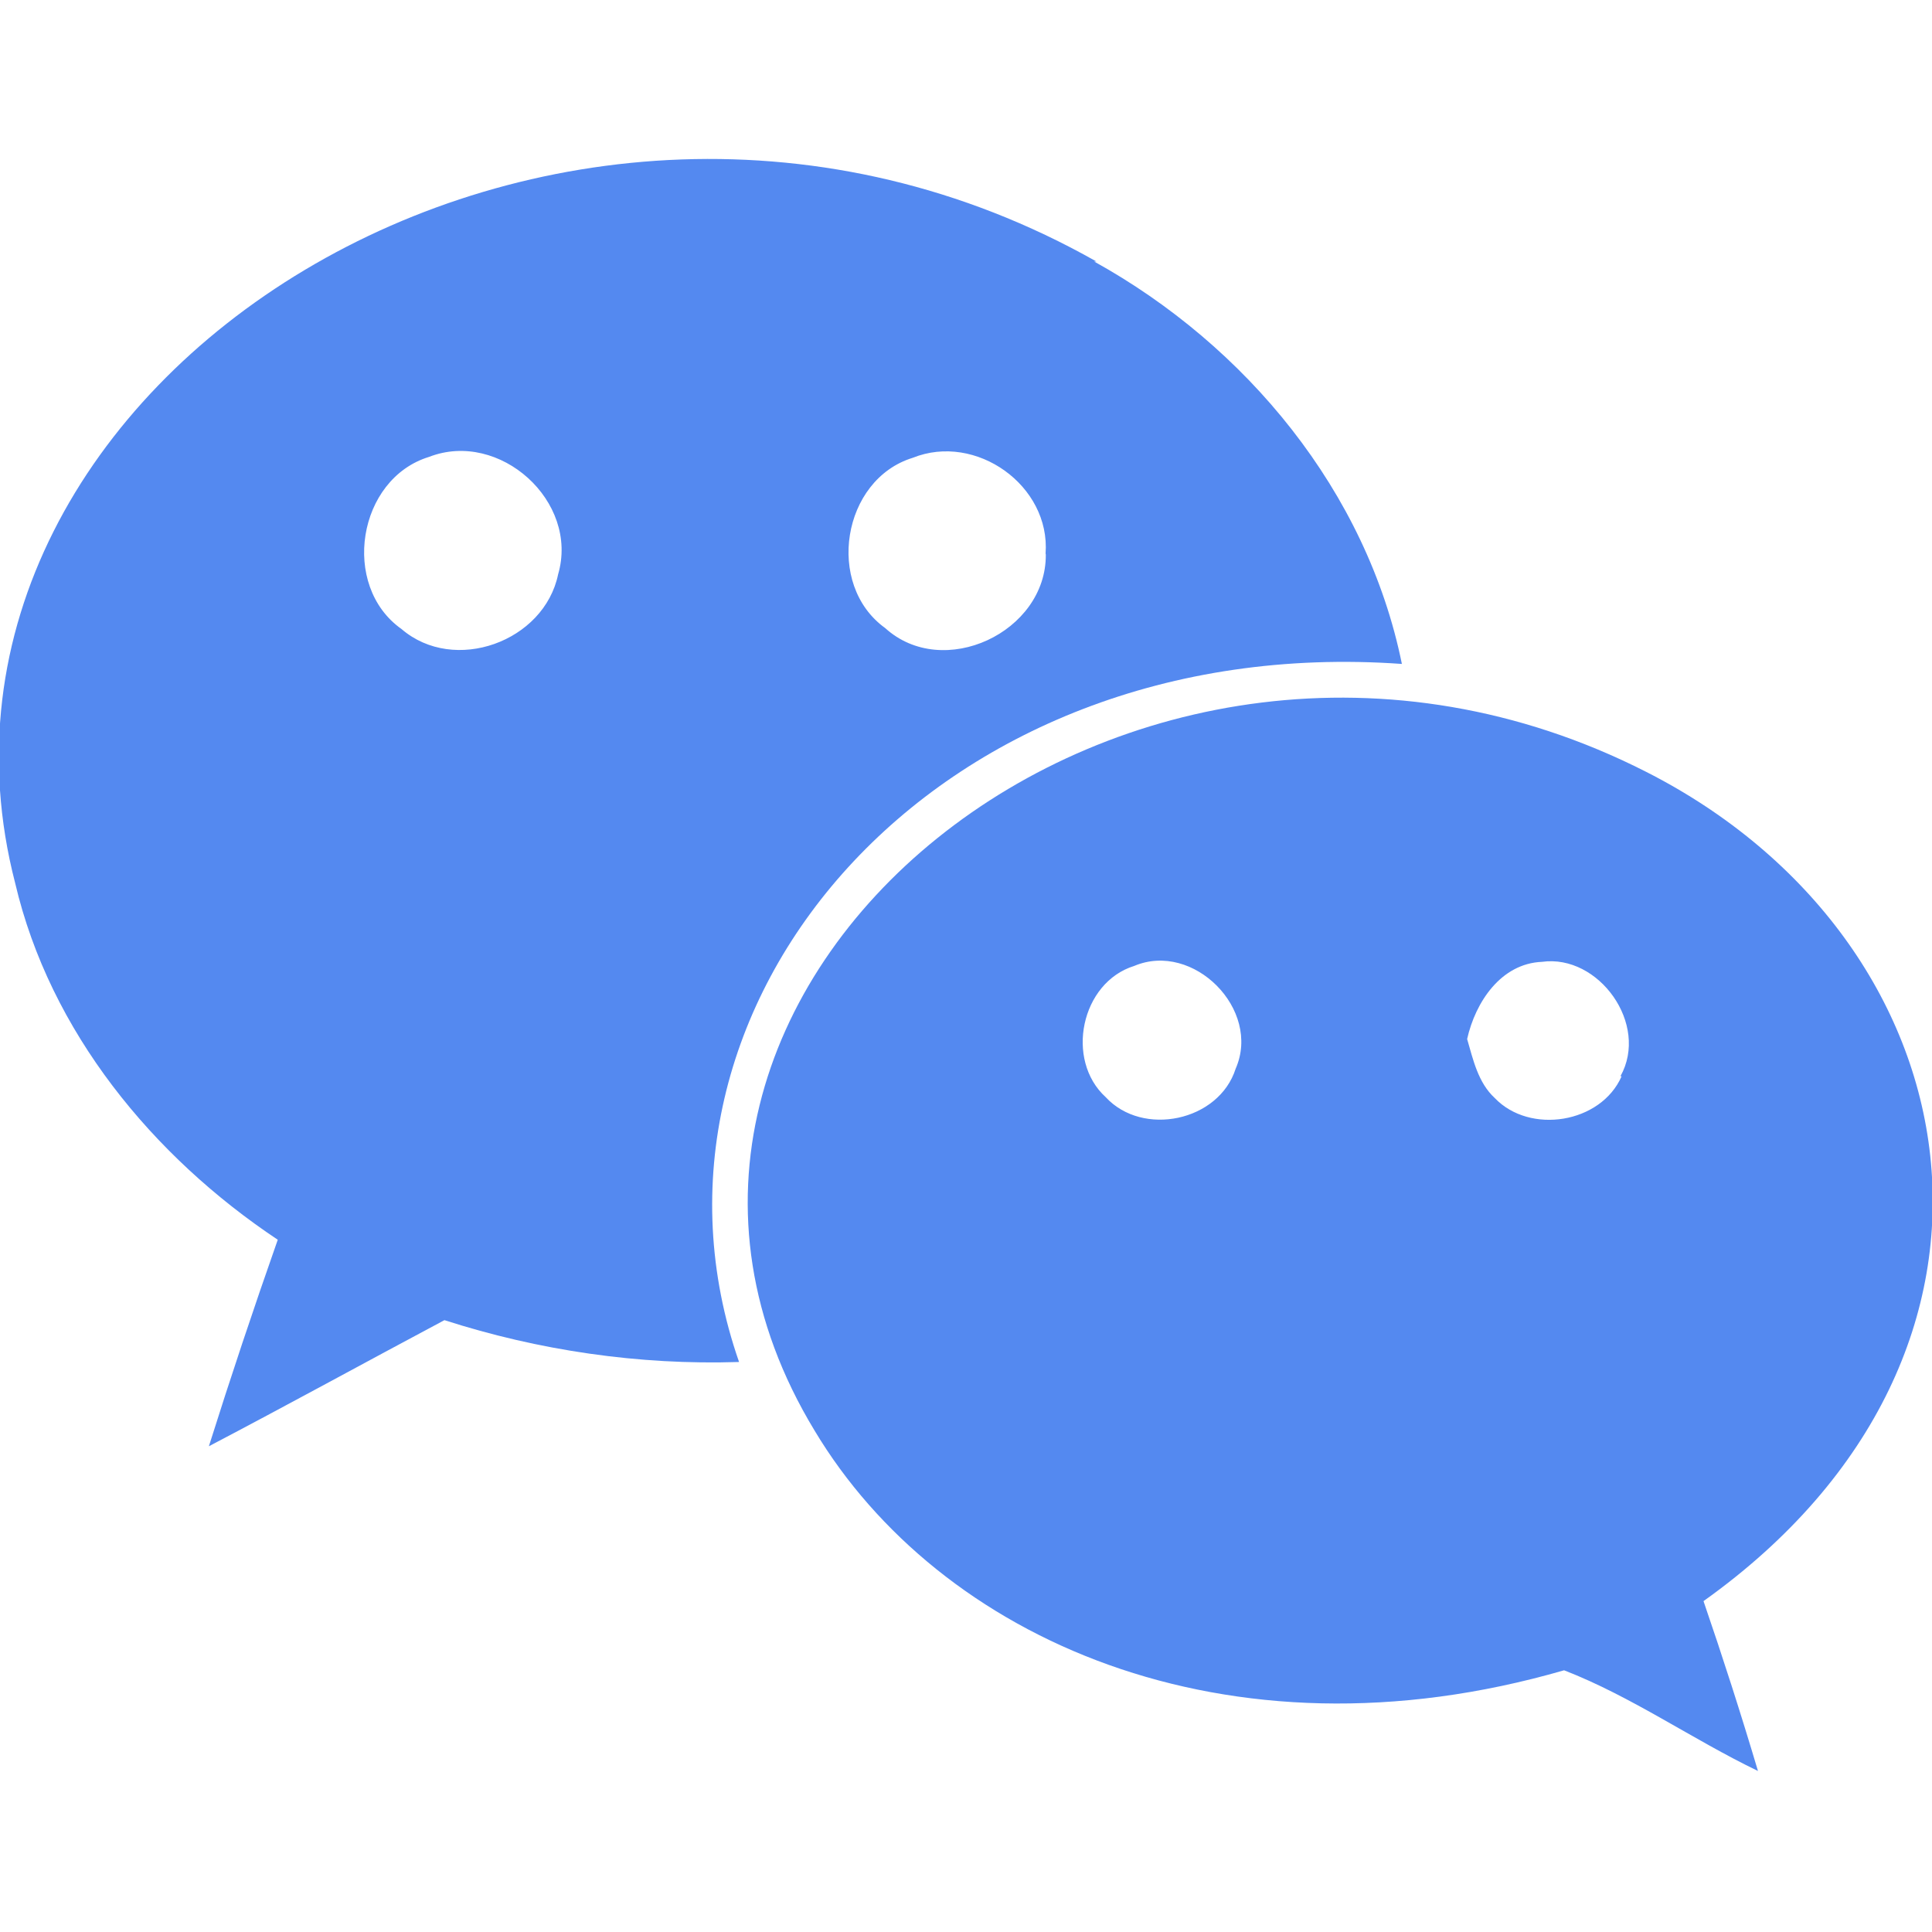 <svg width="26" height="26" viewBox="0 0 26 26" fill="none" xmlns="http://www.w3.org/2000/svg">
<g clip-path="url(#clip0)">
<path d="M22.153 10.387C15.233 6.868 7.368 13.328 10.964 19.255C12.634 22.039 16.488 23.798 21.049 22.478C21.961 22.832 22.774 23.407 23.658 23.833C23.429 23.064 23.185 22.304 22.925 21.547C27.638 18.189 26.607 12.649 22.153 10.387ZM16.629 14.382C16.403 15.092 15.377 15.304 14.88 14.765C14.331 14.265 14.545 13.222 15.264 12.999C16.059 12.663 16.978 13.585 16.629 14.382ZM21.807 14.484H21.823C21.544 15.12 20.587 15.27 20.116 14.777C19.89 14.569 19.824 14.256 19.744 13.983C19.856 13.484 20.199 12.967 20.751 12.944C21.515 12.838 22.198 13.784 21.807 14.484Z" fill="#5489F0"/>
<path d="M18.866 8.935C18.394 6.613 16.769 4.651 14.724 3.519H14.753V3.518C7.495 -0.584 -1.543 5.137 0.204 11.884C0.673 13.886 2.057 15.564 3.738 16.684C3.413 17.608 3.104 18.533 2.811 19.463C3.868 18.909 4.924 18.329 5.981 17.766C7.249 18.174 8.597 18.373 9.946 18.329C8.28 13.549 12.554 8.486 18.866 8.935ZM12.283 6.161C13.133 5.819 14.139 6.535 14.071 7.45L14.074 7.463C14.082 8.509 12.692 9.161 11.912 8.452C11.103 7.869 11.333 6.453 12.283 6.161ZM7.511 7.729C7.324 8.636 6.112 9.075 5.403 8.465C4.58 7.883 4.811 6.442 5.776 6.148C6.722 5.782 7.797 6.746 7.511 7.729Z" fill="#5489F0"/>
</g>
<defs>
<clipPath id="clip0">
<rect width="26" height="26" fill="white"/>
</clipPath>
</defs>
</svg>
